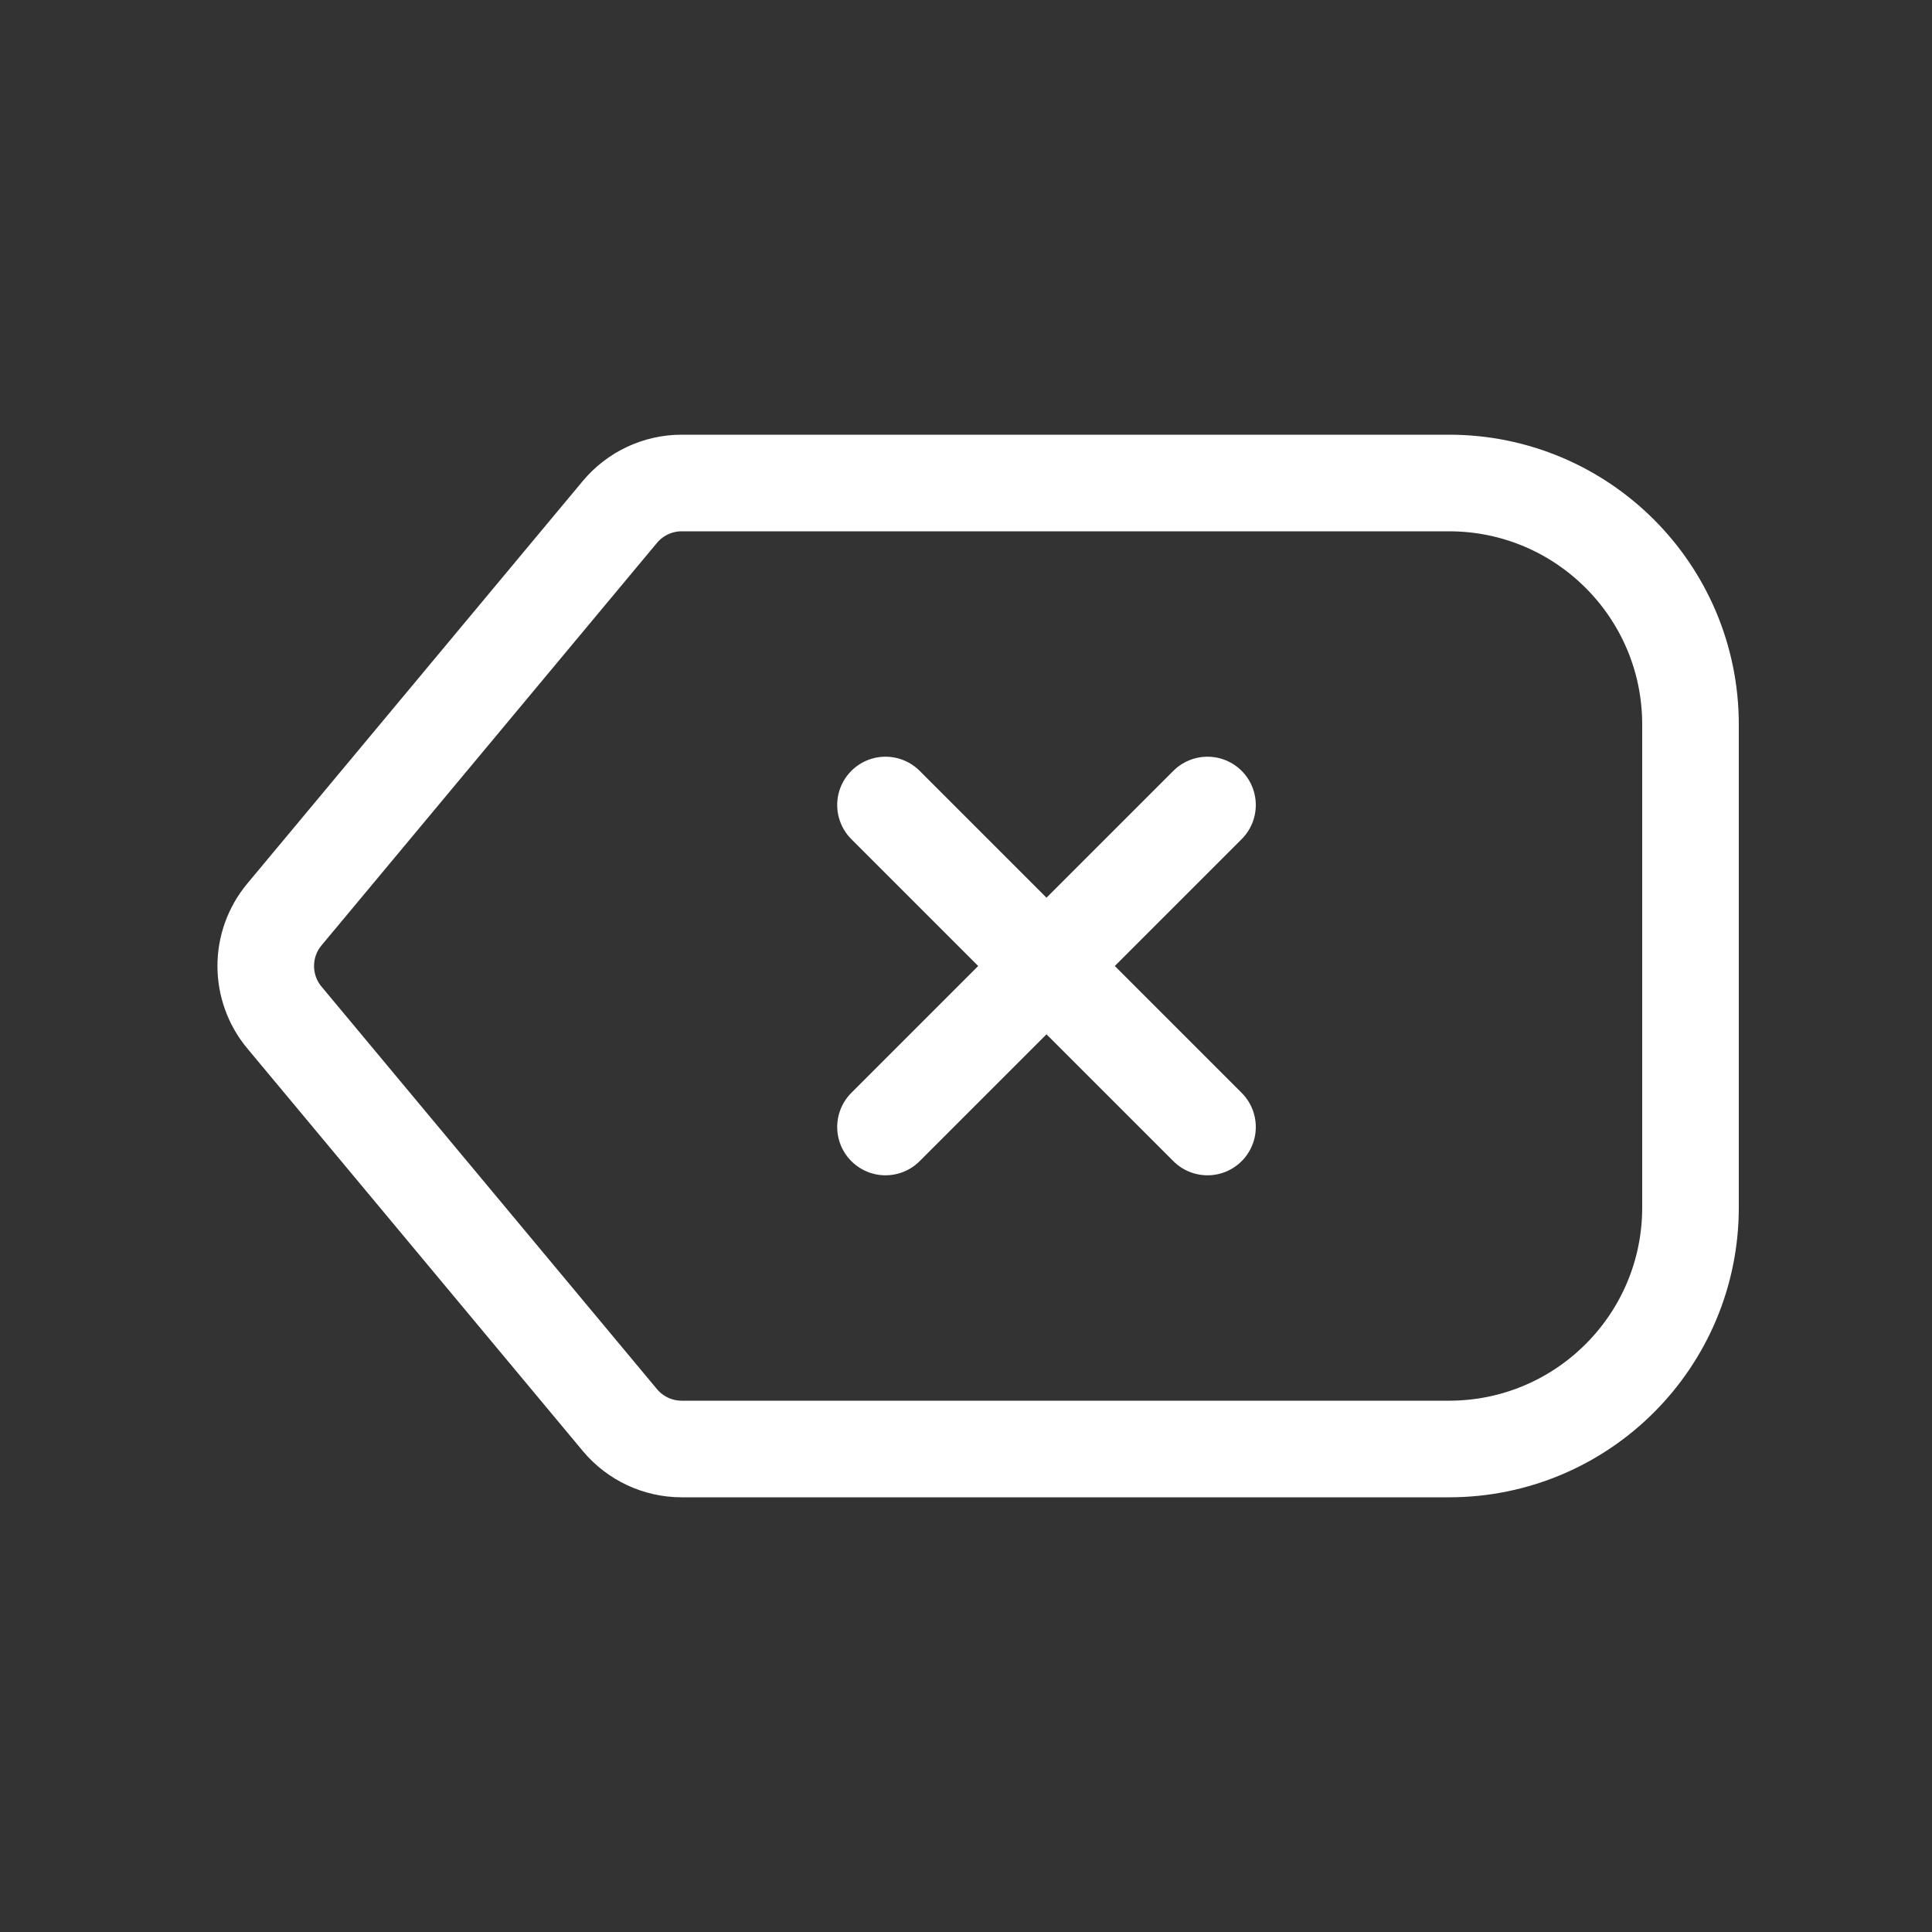 <?xml version="1.0" encoding="utf-8"?><!-- Uploaded to: SVG Repo, www.svgrepo.com, Generator: SVG Repo Mixer Tools -->
<svg width="36px" height="36px" viewBox="0 0 24 24" fill="none" xmlns="http://www.w3.org/2000/svg">
<rect x="0" y="0" width="24" height="24" fill="#333333" stroke="none"/>
<path d="M7.7 6.36L3.533 11.36C3.224 11.731 3.224 12.269 3.533 12.64L7.7 17.64C7.89 17.868 8.172 18 8.468 18H18C19.657 18 21 16.657 21 15V9C21 7.343 19.657 6 18 6H8.468C8.172 6 7.89 6.132 7.7 6.36Z" stroke="#fff" stroke-width="1.2" stroke-linecap="round" stroke-linejoin="round"/>
<path d="M15 10L13 12M13 12L11 14M13 12L11 10M13 12L15 14" stroke="#fff" stroke-width="1.2" stroke-linecap="round" stroke-linejoin="round"/>
</svg>